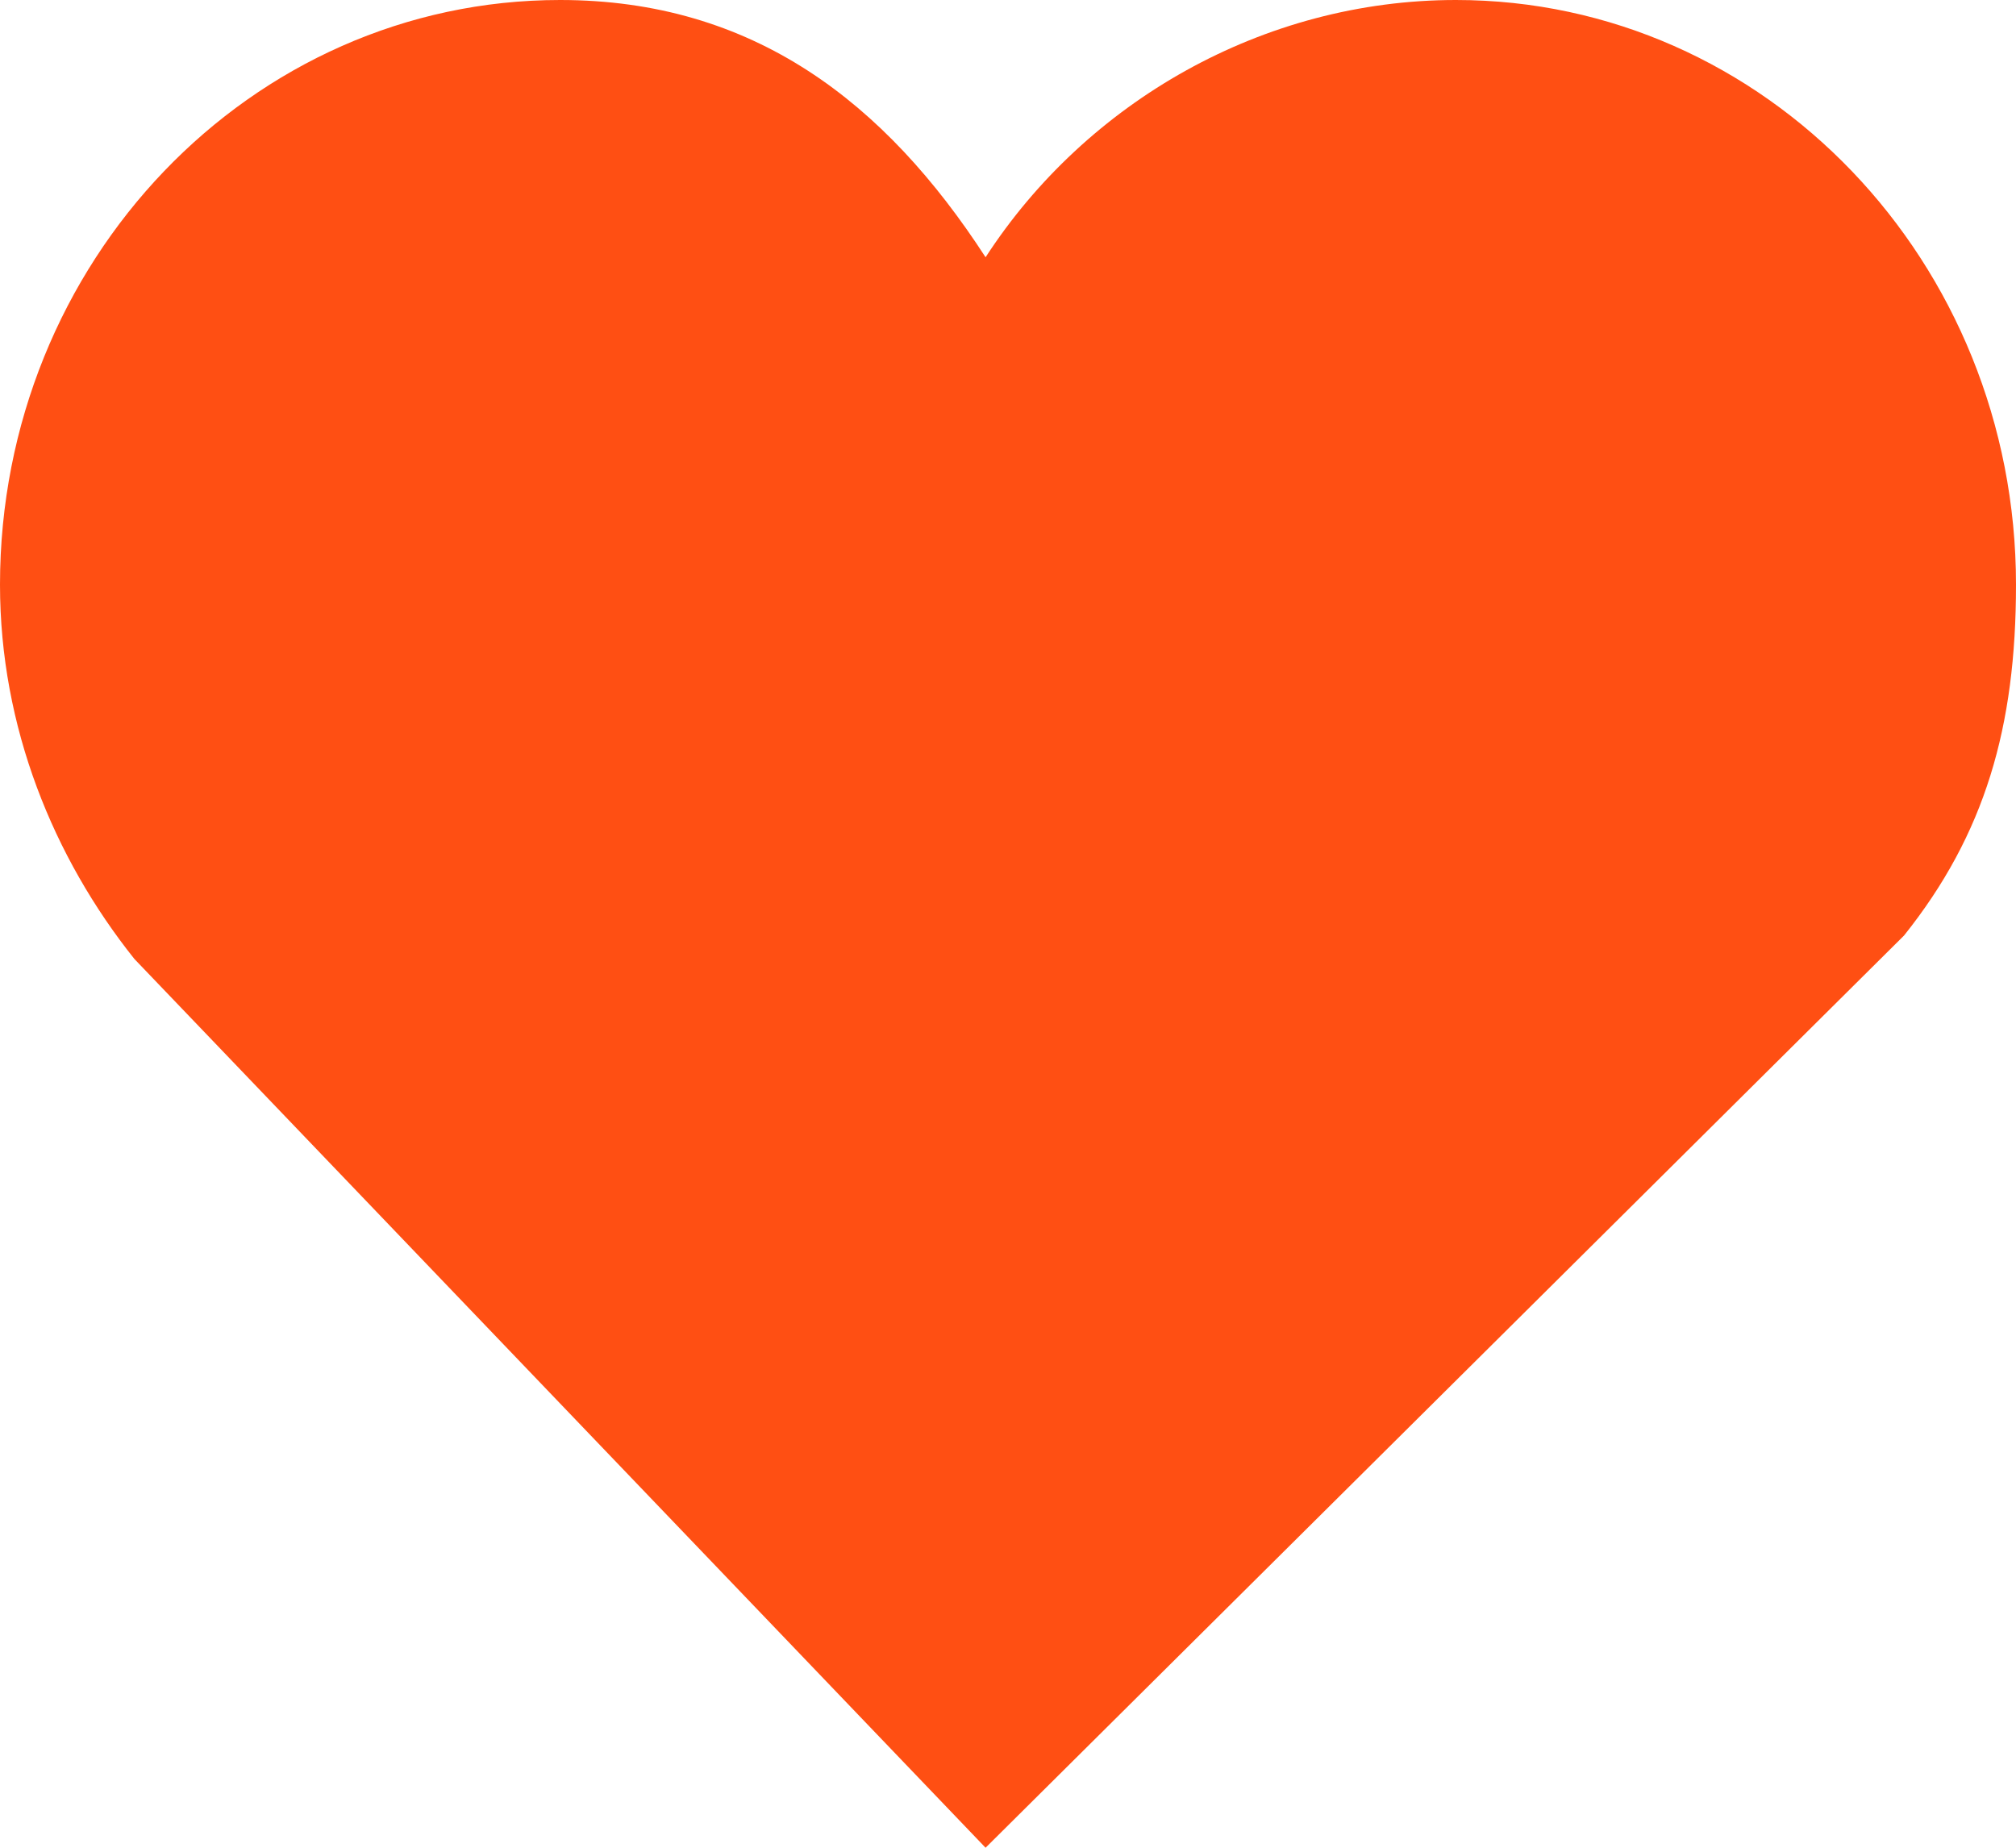 <svg width="24" height="22" viewBox="0 0 24 22" fill="none" xmlns="http://www.w3.org/2000/svg">
<path d="M24 6.962C24 3.117 21.015 0 17.333 0C15.035 0 12.932 1.215 11.733 3.063C10.535 1.215 8.965 0 6.667 0C2.985 0 0 3.117 0 6.962C0 8.657 0.636 10.21 1.6 11.418L11.733 22L22.667 11.139C23.631 9.932 24 8.657 24 6.962Z" fill="#FF4F13"/>
</svg>
